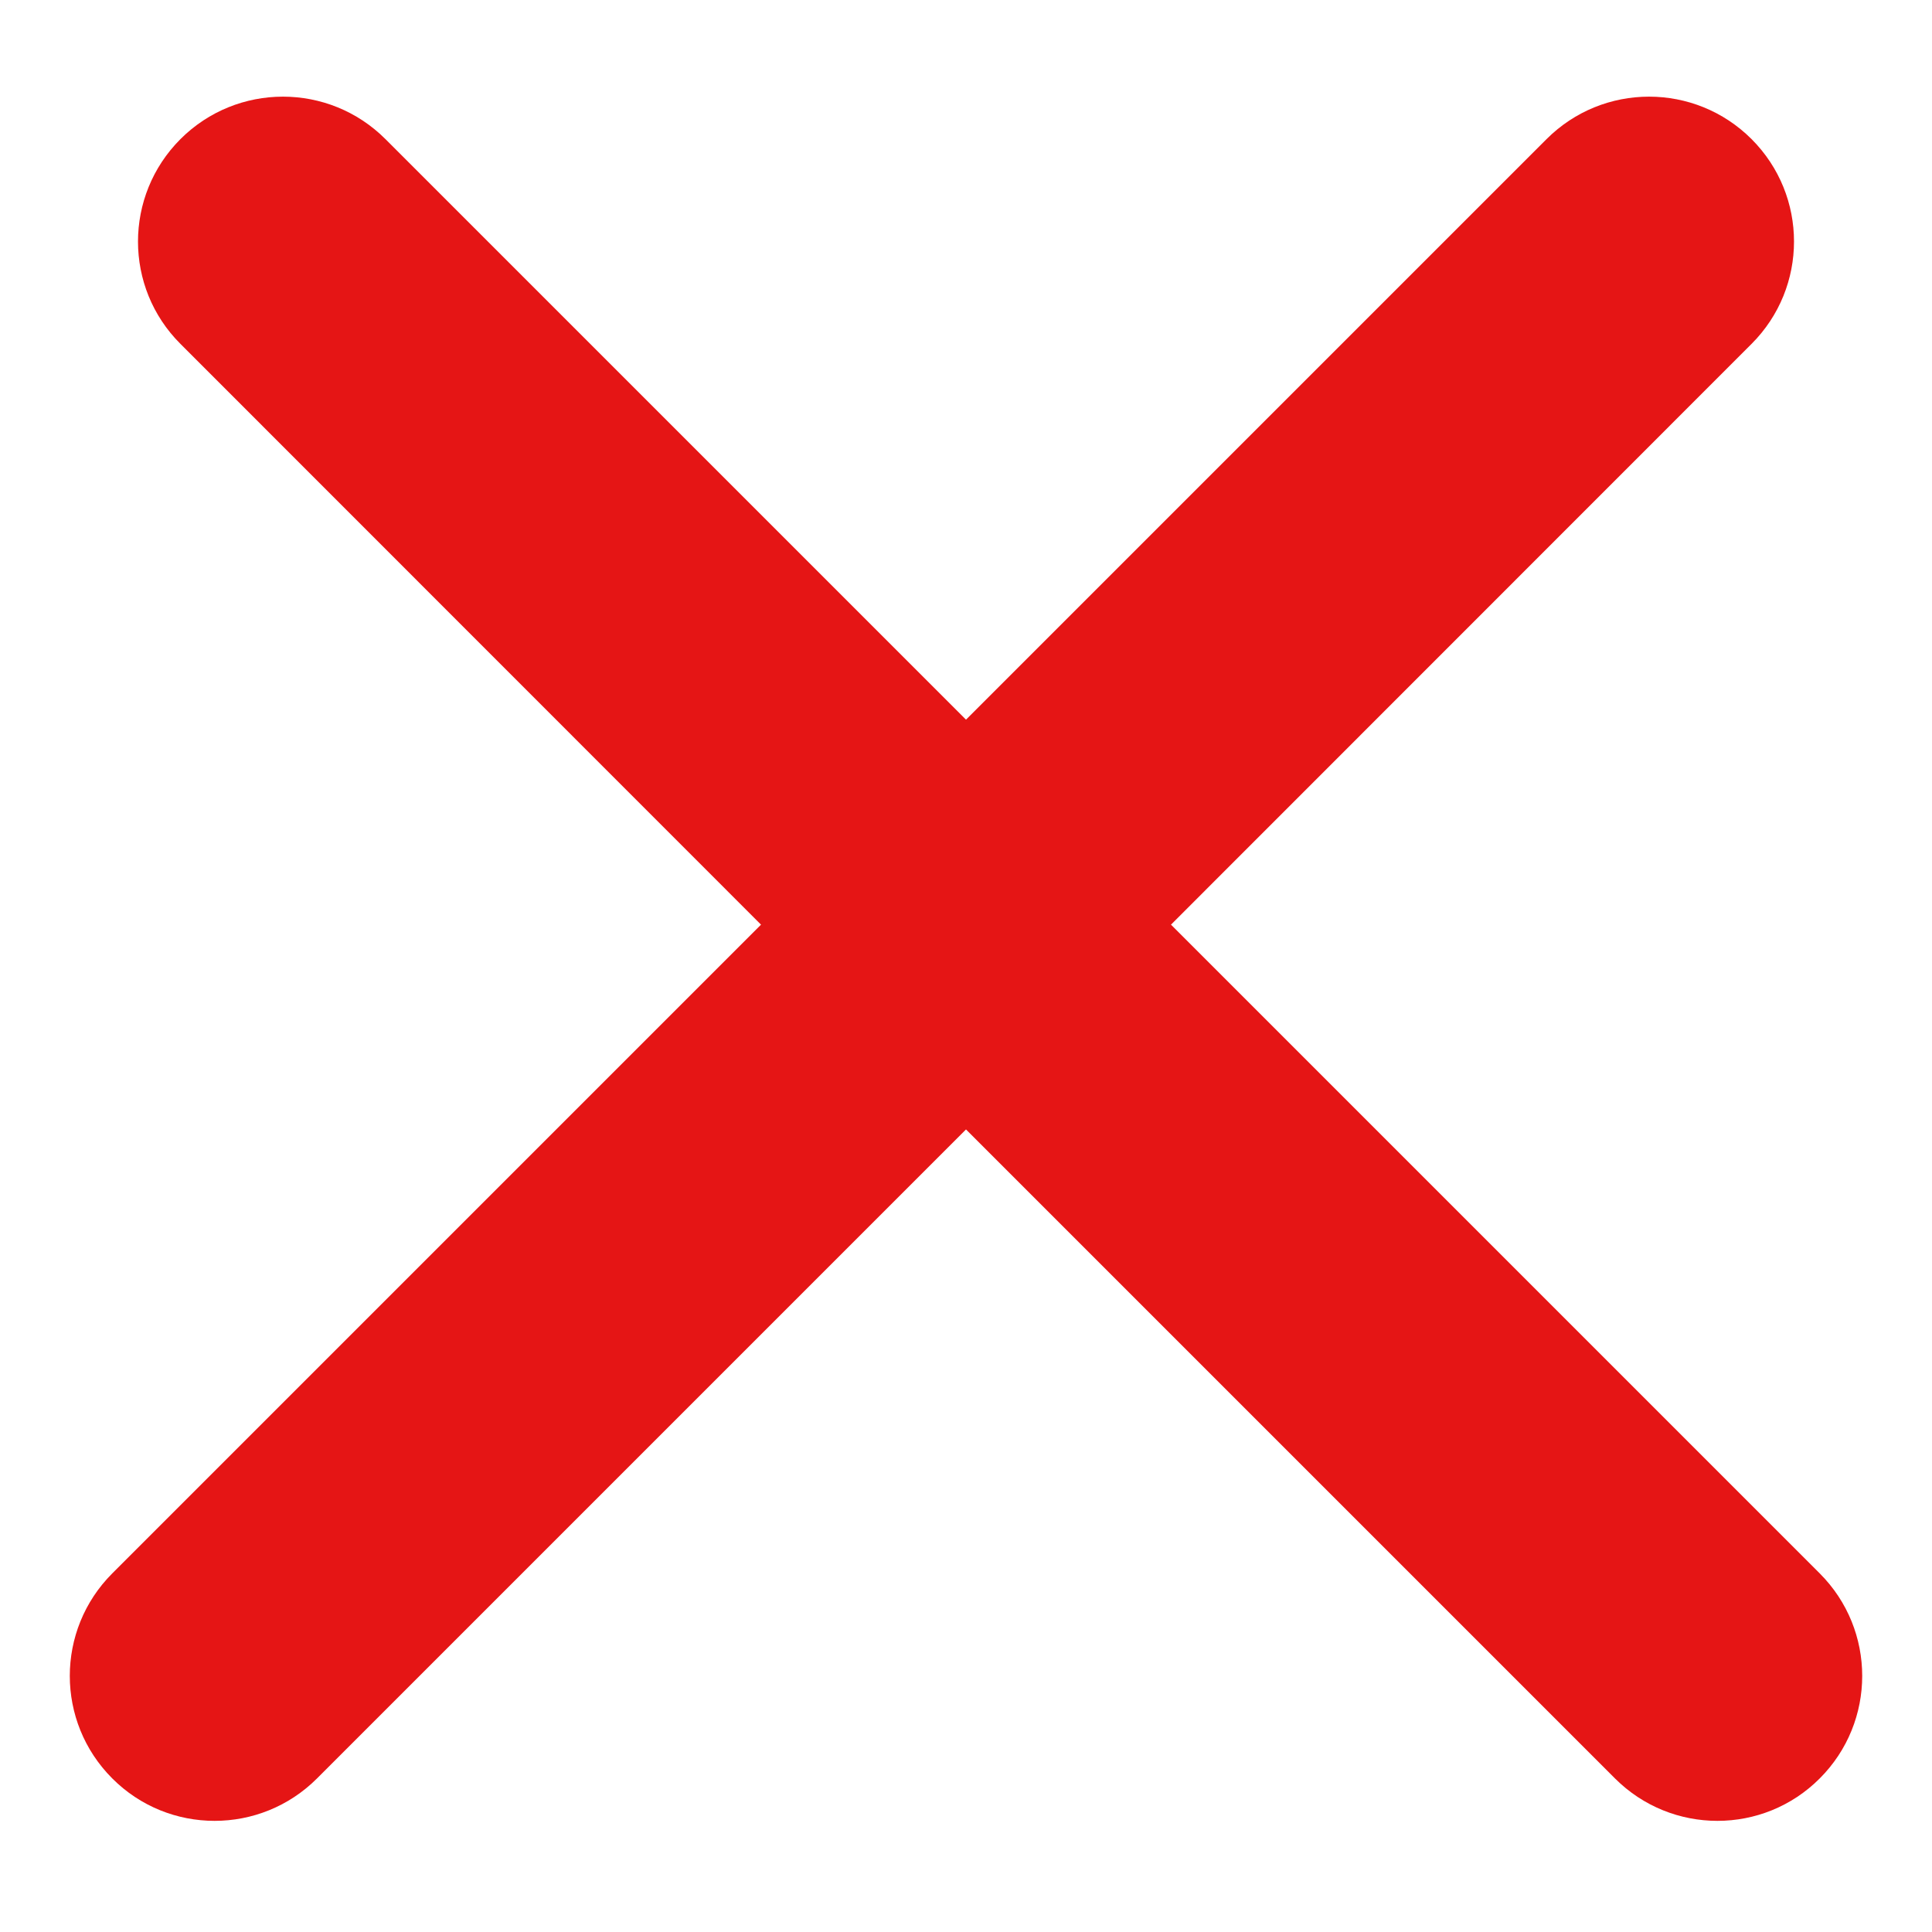 <svg width="10" height="10" viewBox="0 0 10 10" fill="none" xmlns="http://www.w3.org/2000/svg">
<path fill-rule="evenodd" clip-rule="evenodd" d="M9.066 1.78C9.359 1.487 9.359 1.013 9.066 0.72C8.773 0.427 8.298 0.427 8.005 0.72L5 3.725L1.995 0.72C1.702 0.427 1.227 0.427 0.934 0.72C0.641 1.013 0.641 1.488 0.934 1.78L3.939 4.786L0.581 8.144C0.288 8.437 0.288 8.912 0.581 9.205C0.873 9.498 1.348 9.498 1.641 9.205L5 5.846L8.359 9.205C8.652 9.498 9.127 9.498 9.419 9.205C9.712 8.912 9.712 8.437 9.419 8.144L6.061 4.786L9.066 1.78Z" fill="#E51515"/>
</svg>
